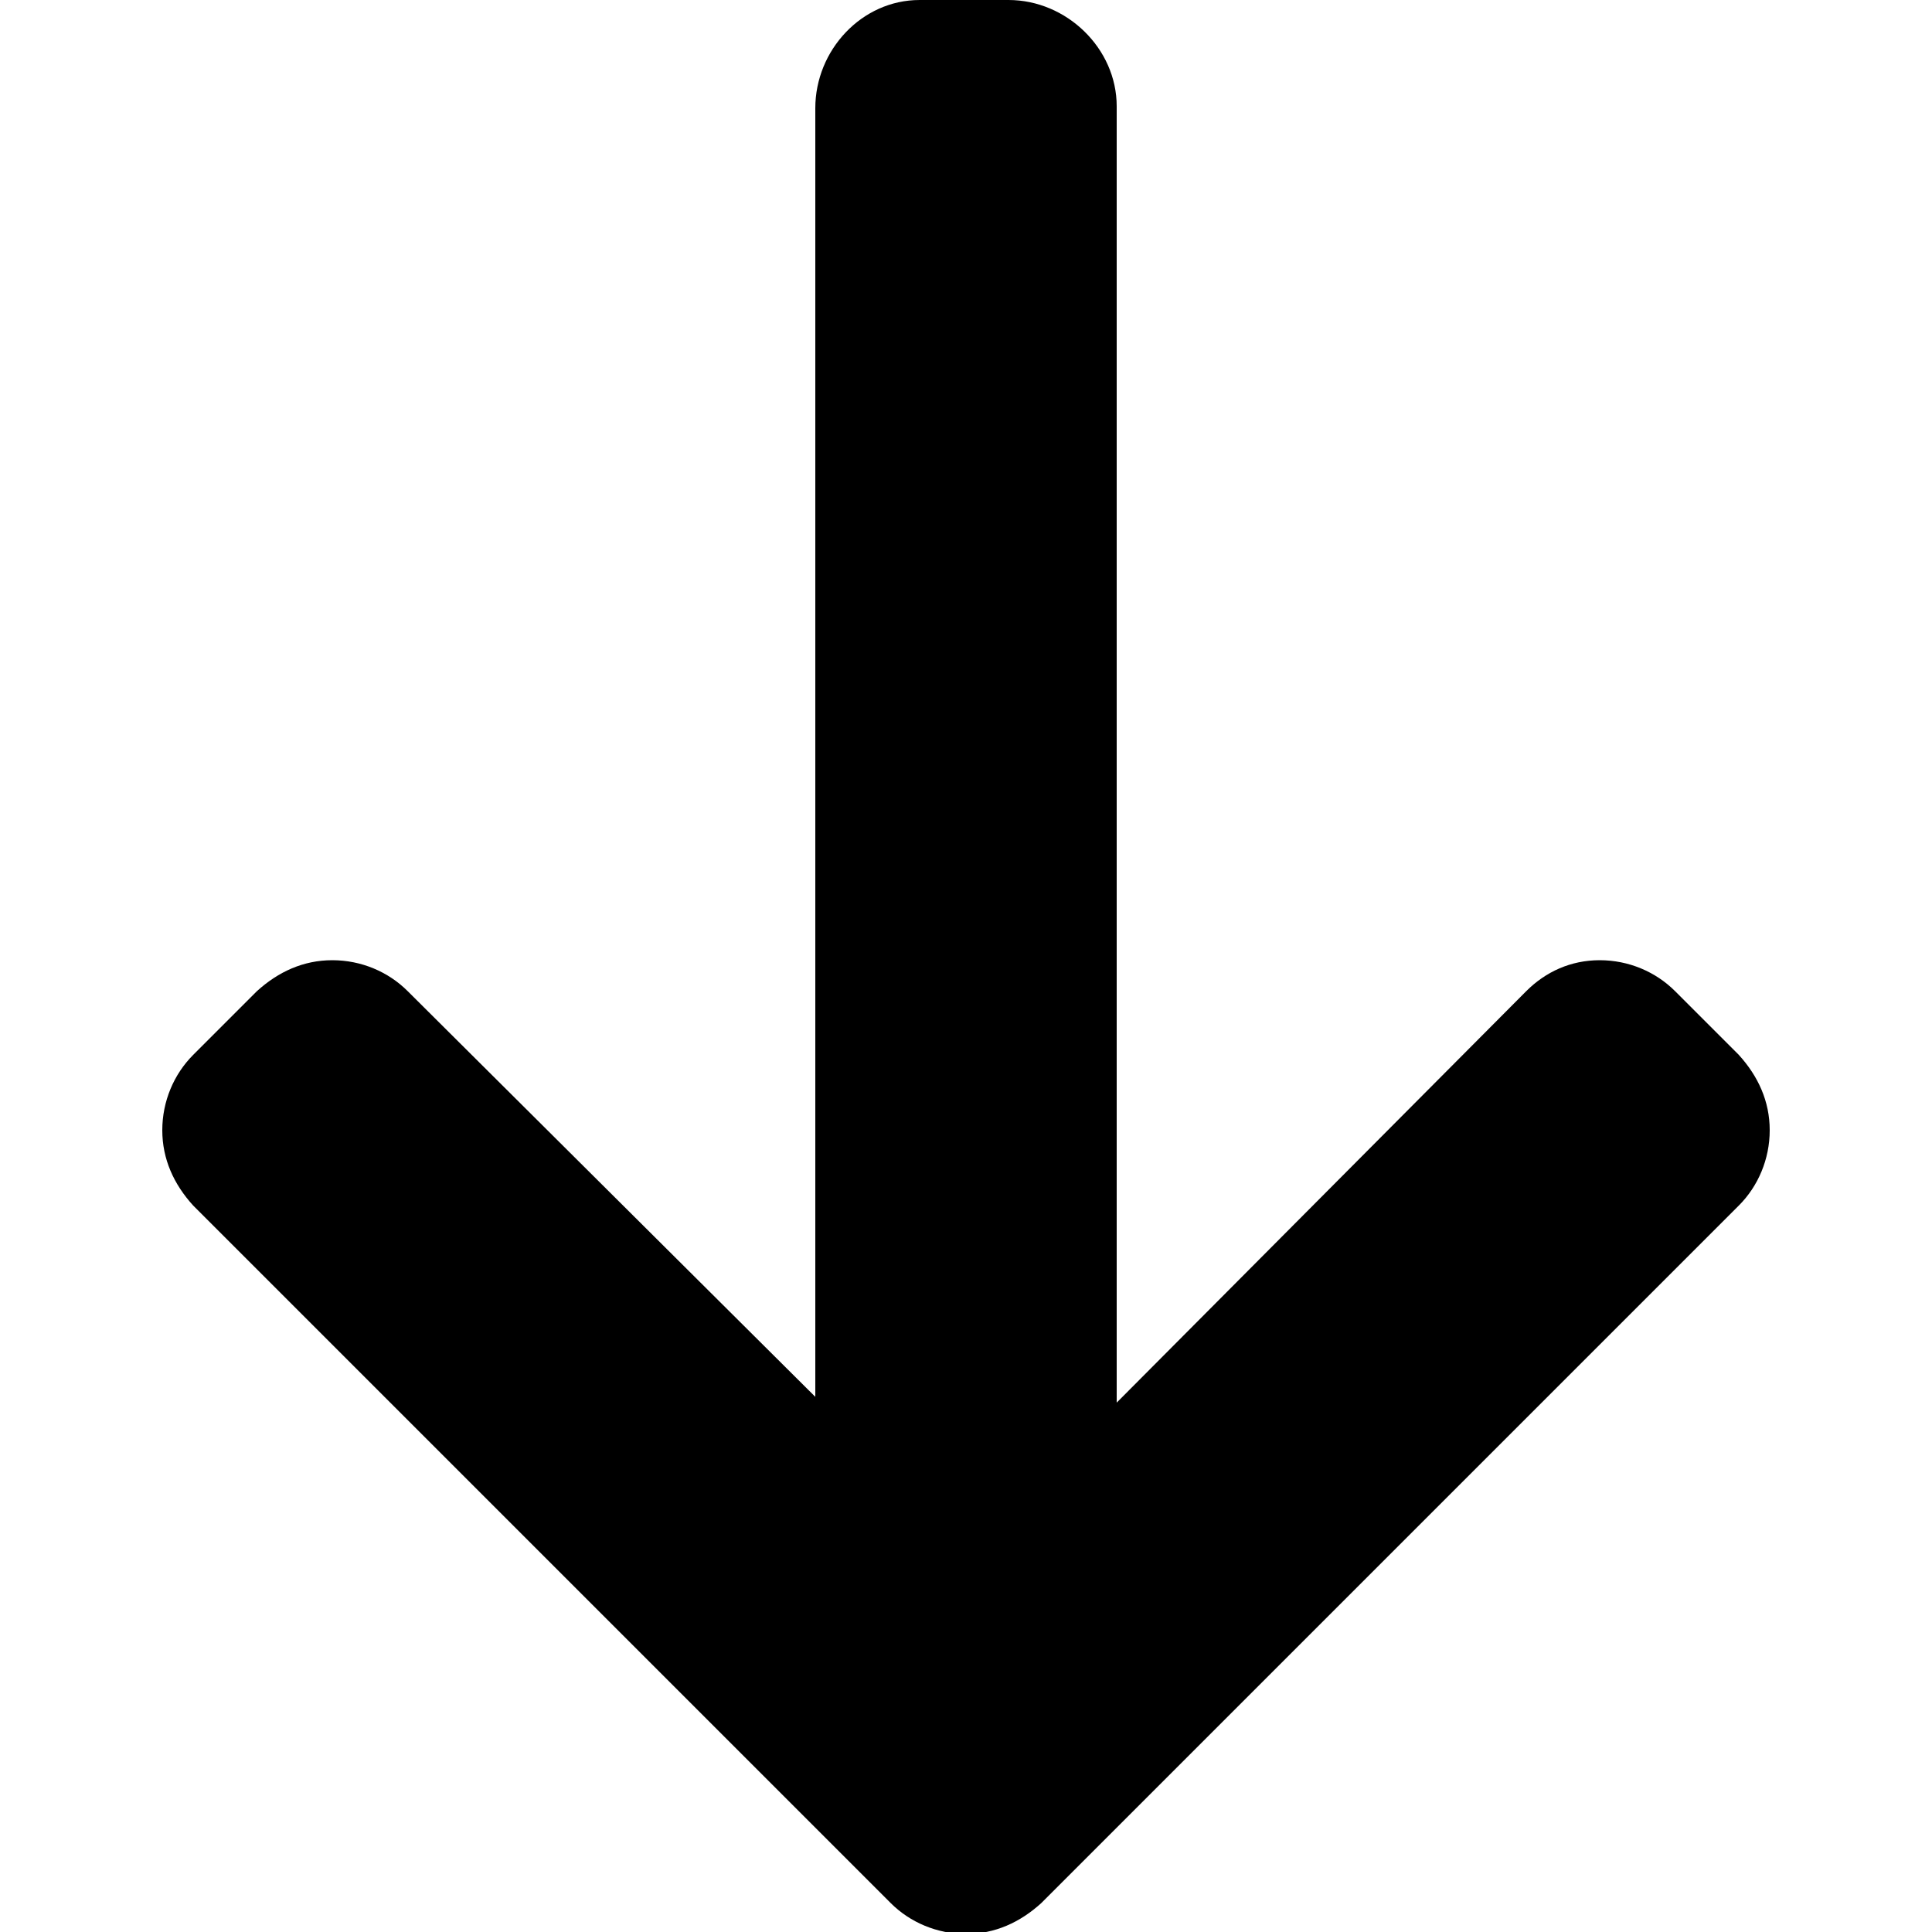 <?xml version="1.0" encoding="utf-8"?>
<!-- Generator: Adobe Illustrator 21.0.0, SVG Export Plug-In . SVG Version: 6.00 Build 0)  -->
<svg version="1.1" id="Calque_1" xmlns="http://www.w3.org/2000/svg" xmlns:xlink="http://www.w3.org/1999/xlink" x="0px" y="0px"
	 viewBox="0 0 100 100" style="enable-background:new 0 0 100 100;" xml:space="preserve">
<g>
	<path d="M42.2,5.6l0-0.2v66.9l-21.1-21c-1-1-2.4-1.6-3.9-1.6s-2.8,0.6-3.9,1.6l-3.3,3.3c-1,1-1.6,2.4-1.6,3.9s0.6,2.8,1.6,3.9
		l36.1,36.1c1,1,2.4,1.6,3.9,1.6c1.5,0,2.8-0.6,3.9-1.6l36.1-36.1c1-1,1.6-2.4,1.6-3.9s-0.6-2.8-1.6-3.9l-3.3-3.3
		c-1-1-2.4-1.6-3.9-1.6c-1.5,0-2.8,0.6-3.8,1.6L57.8,72.6V5.5c0-3-2.6-5.5-5.6-5.5l-4.6,0C44.6,0,42.2,2.6,42.2,5.6z"/>
</g>
</svg>
